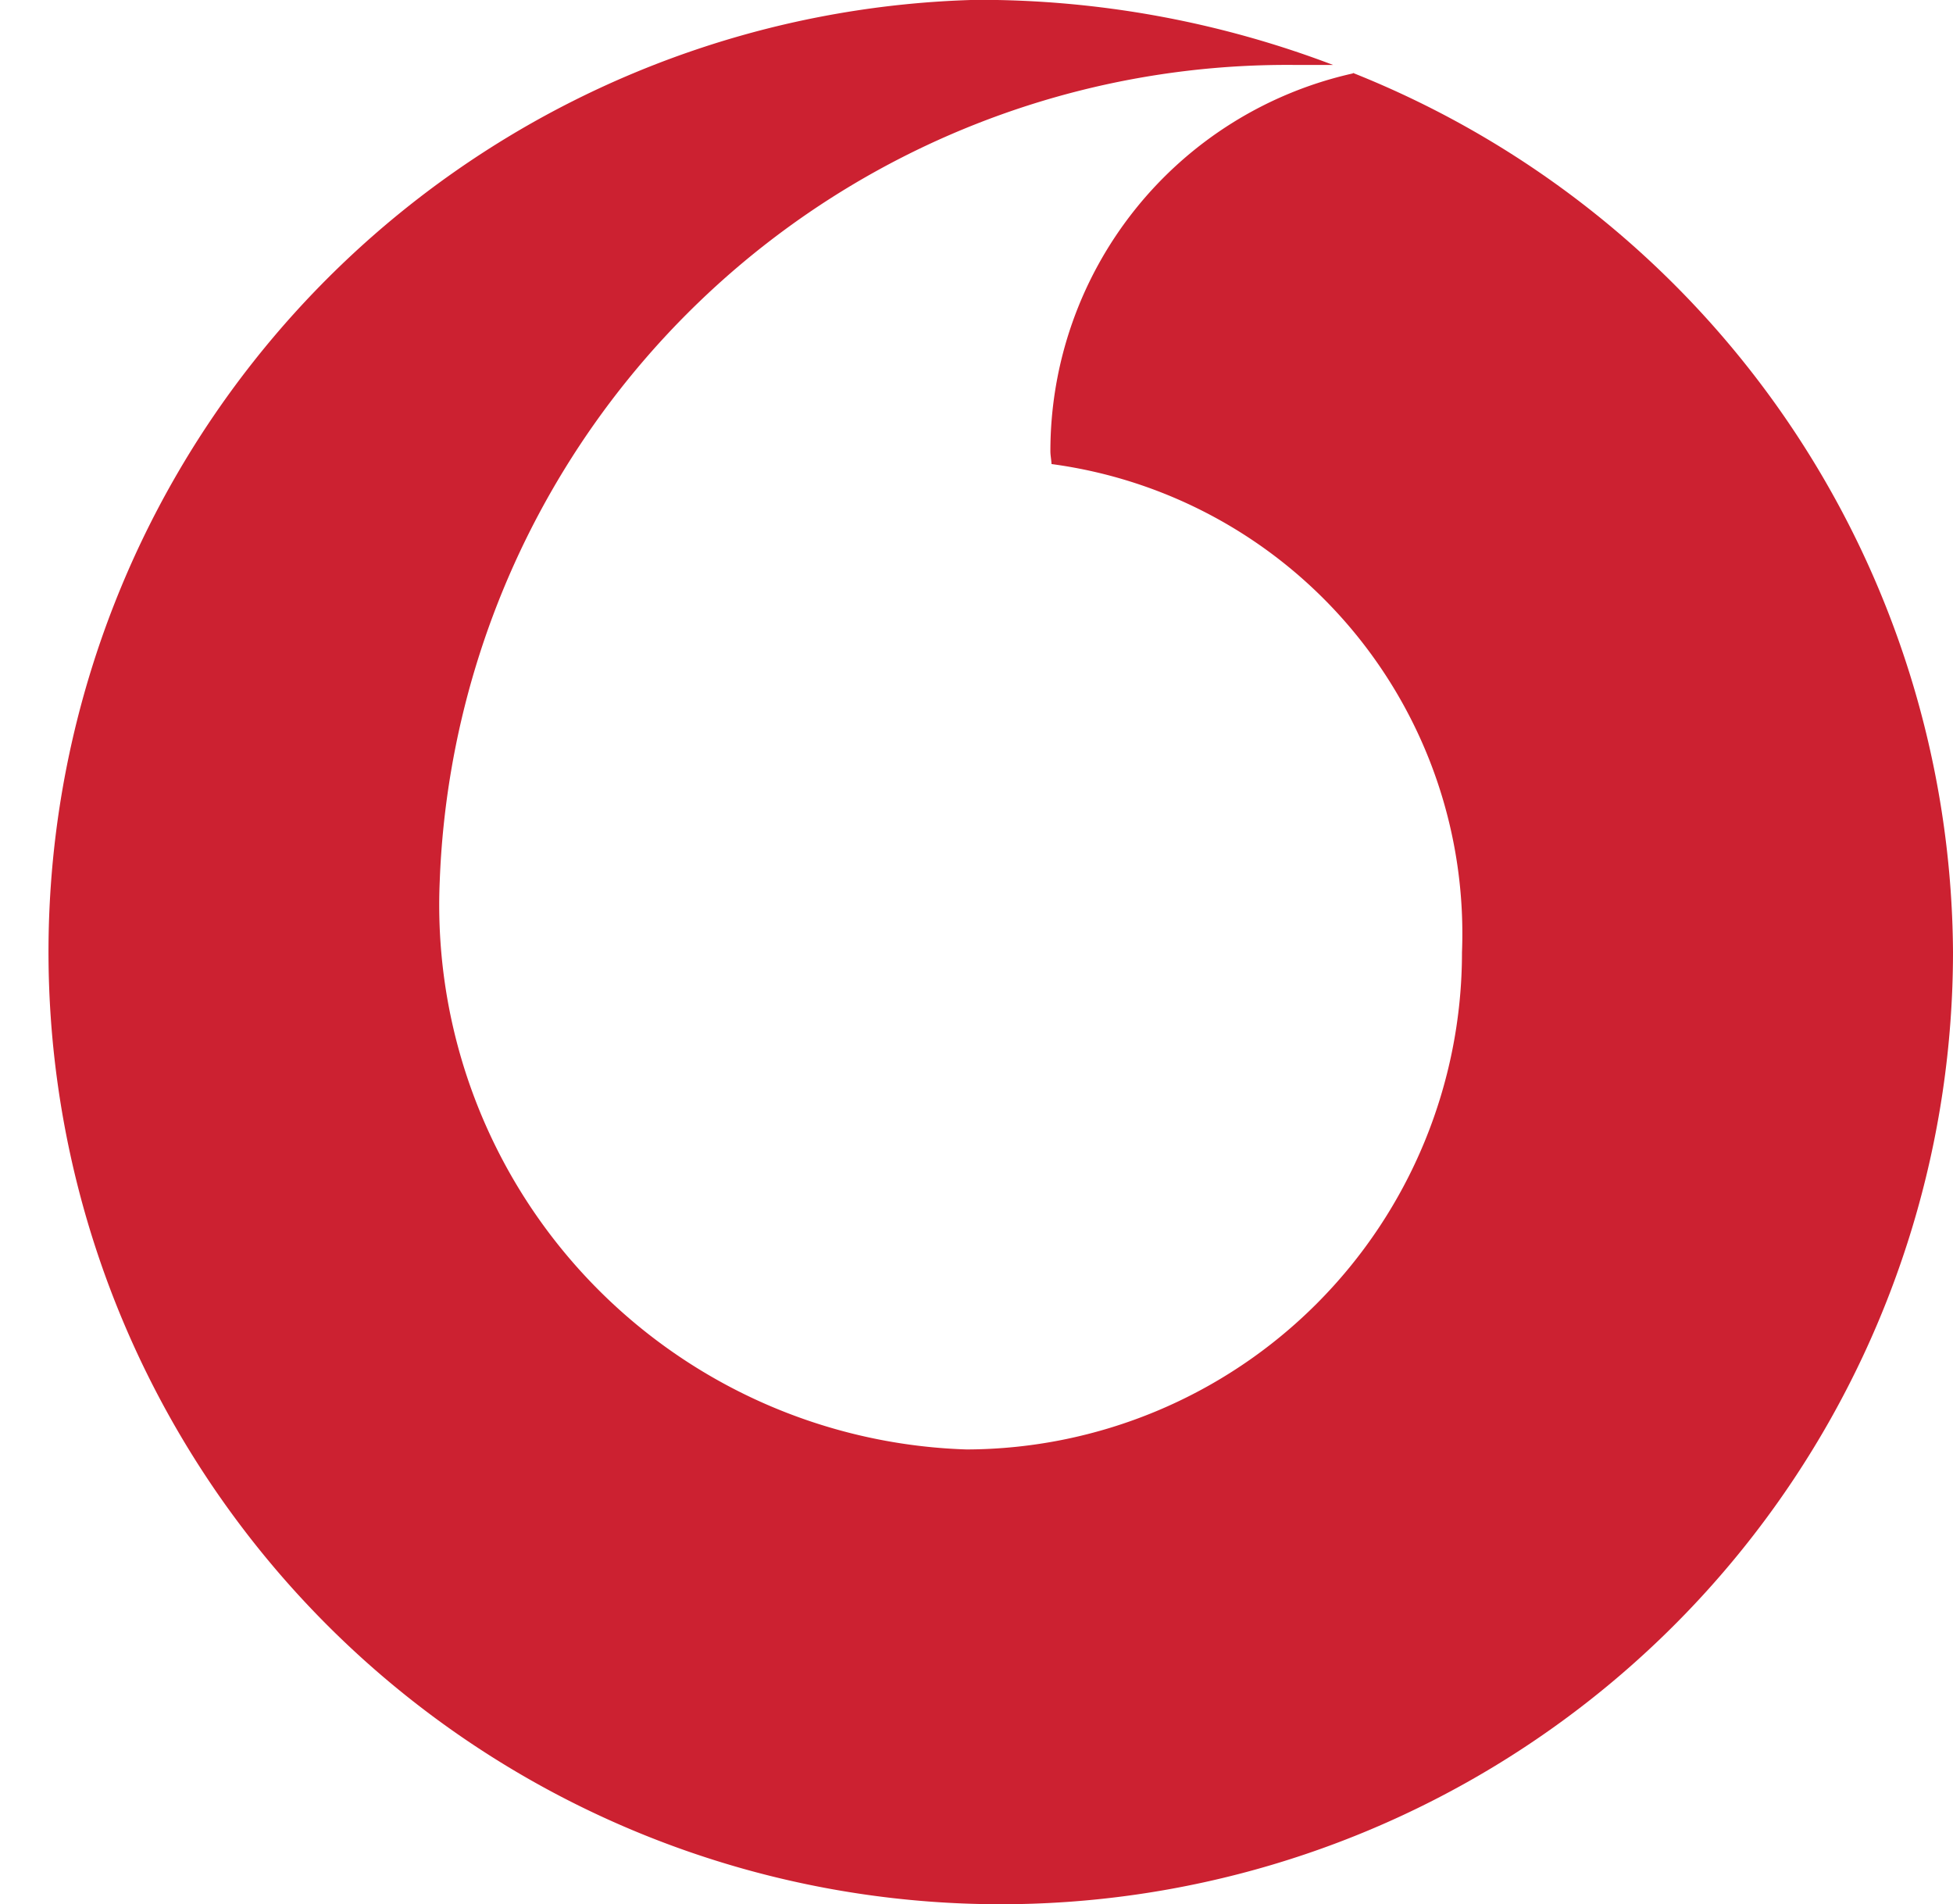 <svg xmlns="http://www.w3.org/2000/svg" class="icon icon_vodafone" viewBox="0 0 12 11.698">
    <path d="M67.729,39.928a2.378,2.378,0,0,0-1.859,2.322c0,.024.006.054.007.078a2.911,2.911,0,0,1,2.522,3,3.053,3.053,0,0,1-3.043,3.054,3.347,3.347,0,0,1-3.238-3.494,5.21,5.21,0,0,1,5.255-5.012c.056,0,.144,0,.234,0a6.118,6.118,0,0,0-2.191-.4,5.851,5.851,0,1,0,6,5.849,5.851,5.851,0,0,0-3.687-5.4Z" transform="translate(-59.416 -39.477)" fill="#cc2131" fillRule="evenodd"/>
</svg>
